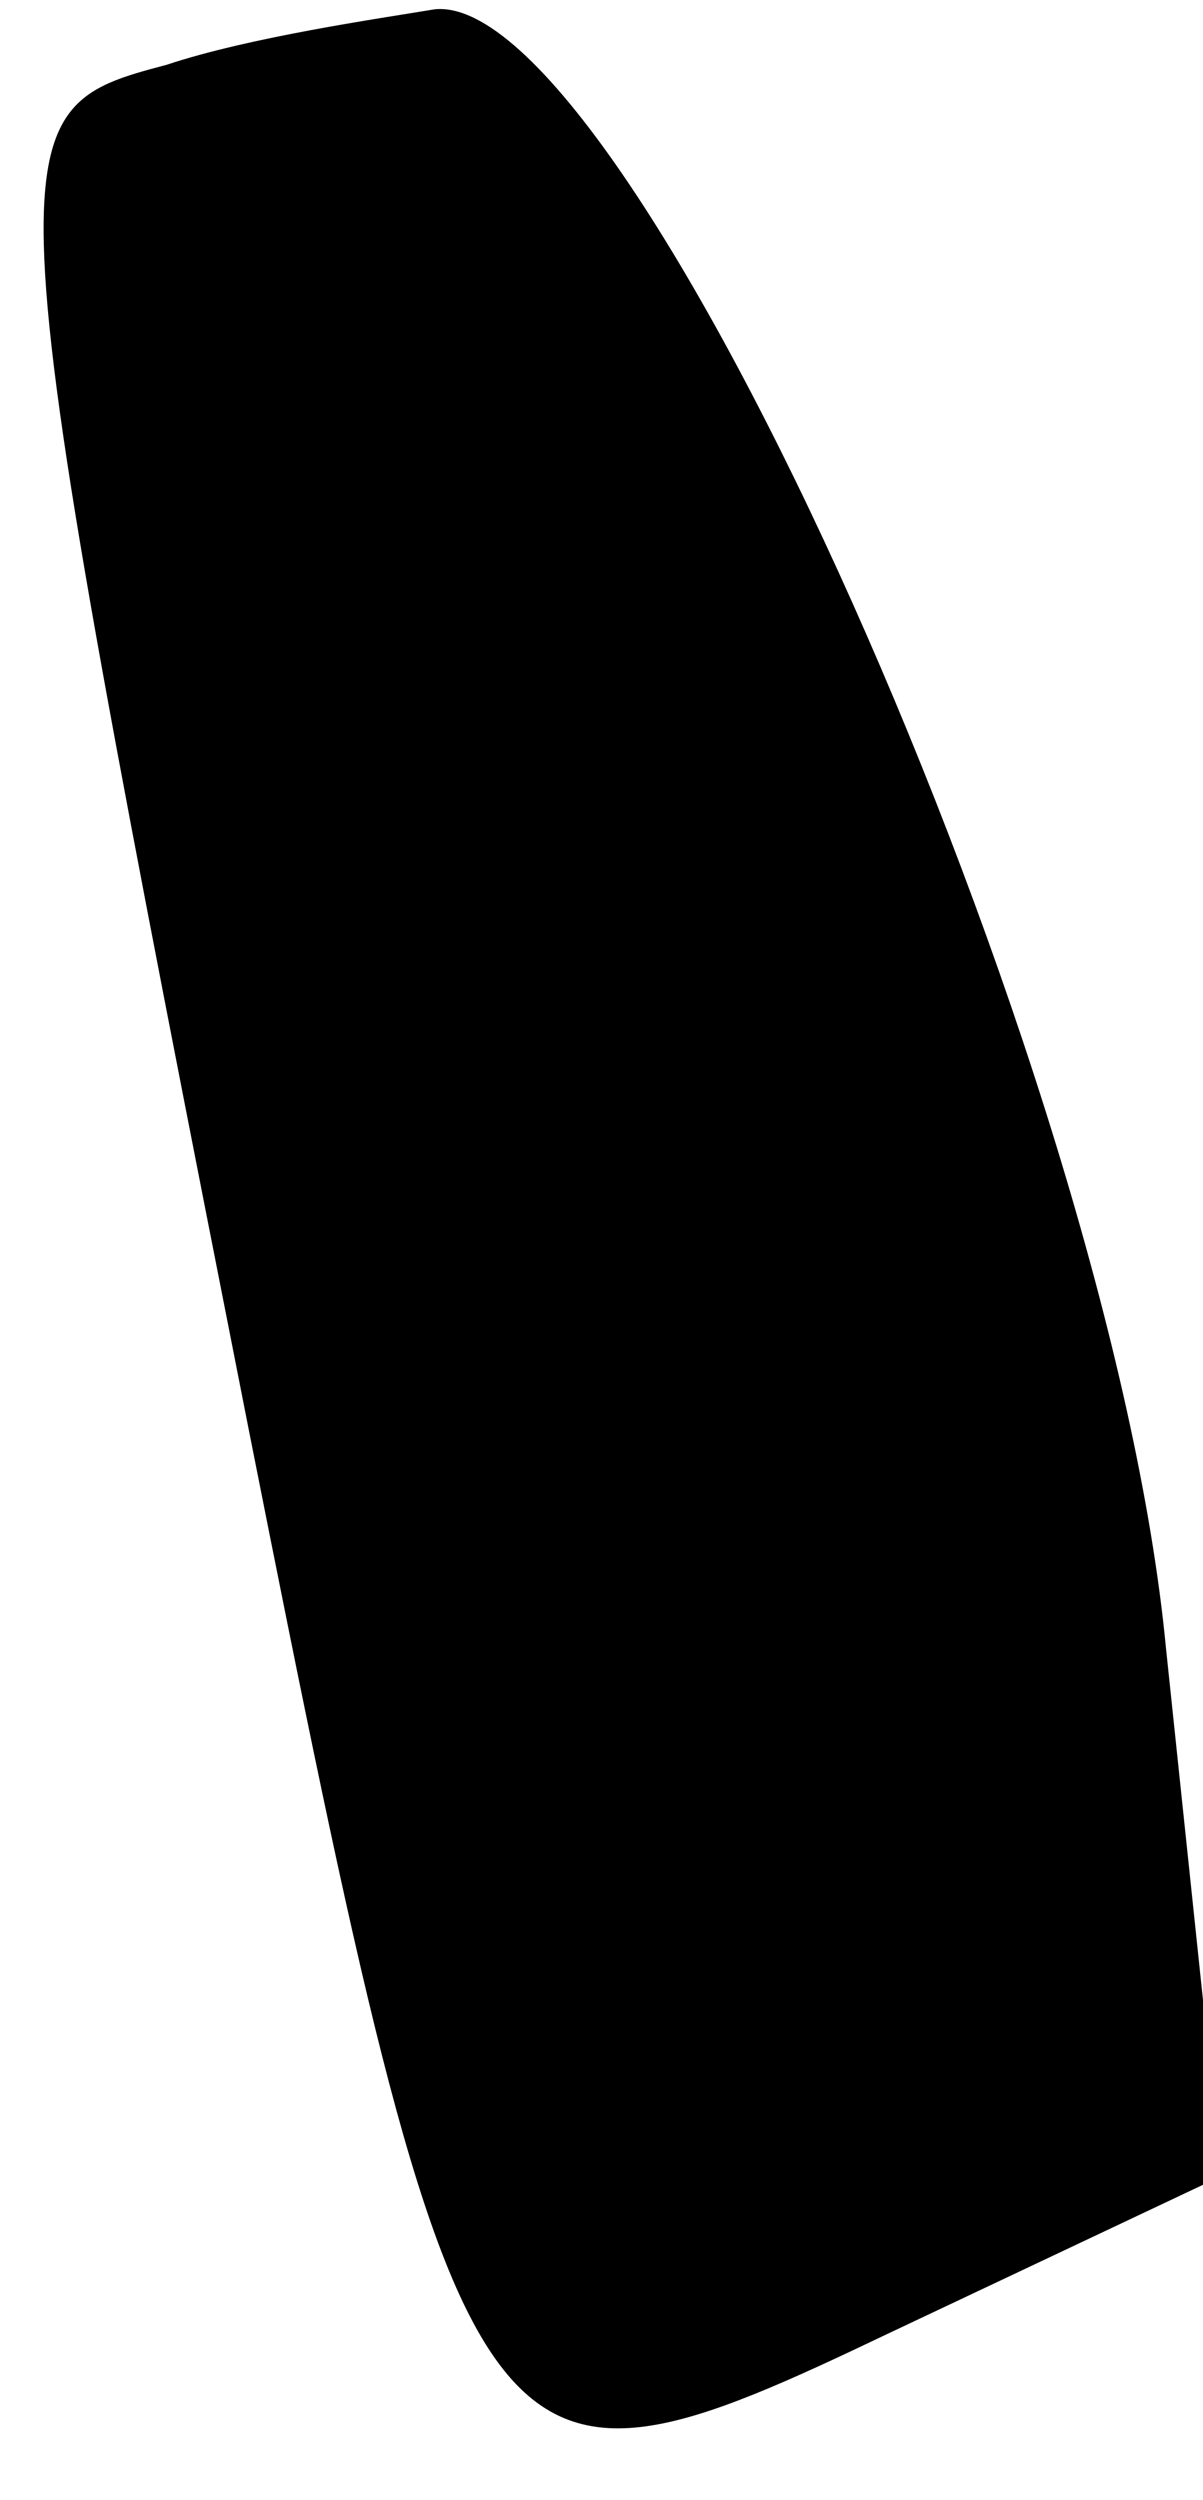 <?xml version="1.0" standalone="no"?>
<!DOCTYPE svg PUBLIC "-//W3C//DTD SVG 20010904//EN"
 "http://www.w3.org/TR/2001/REC-SVG-20010904/DTD/svg10.dtd">
<svg version="1.0" xmlns="http://www.w3.org/2000/svg"
 width="13pt" height="27pt" viewBox="0 0 13 27"
 preserveAspectRatio="xMidYMid meet">
<g transform="translate(0,27) scale(0.1,-0.1)"
fill="#000000" stroke="none">
<path fill="#000000" stroke="none" d="M18 263 c-19 -5 -19 -6 9 -148 23 -116
25 -118 69 -97 l36 17 -6 57 c-6 63 -58 179 -79 177 -6 -1 -20 -3 -29 -6z"/>
</g>
</svg>
